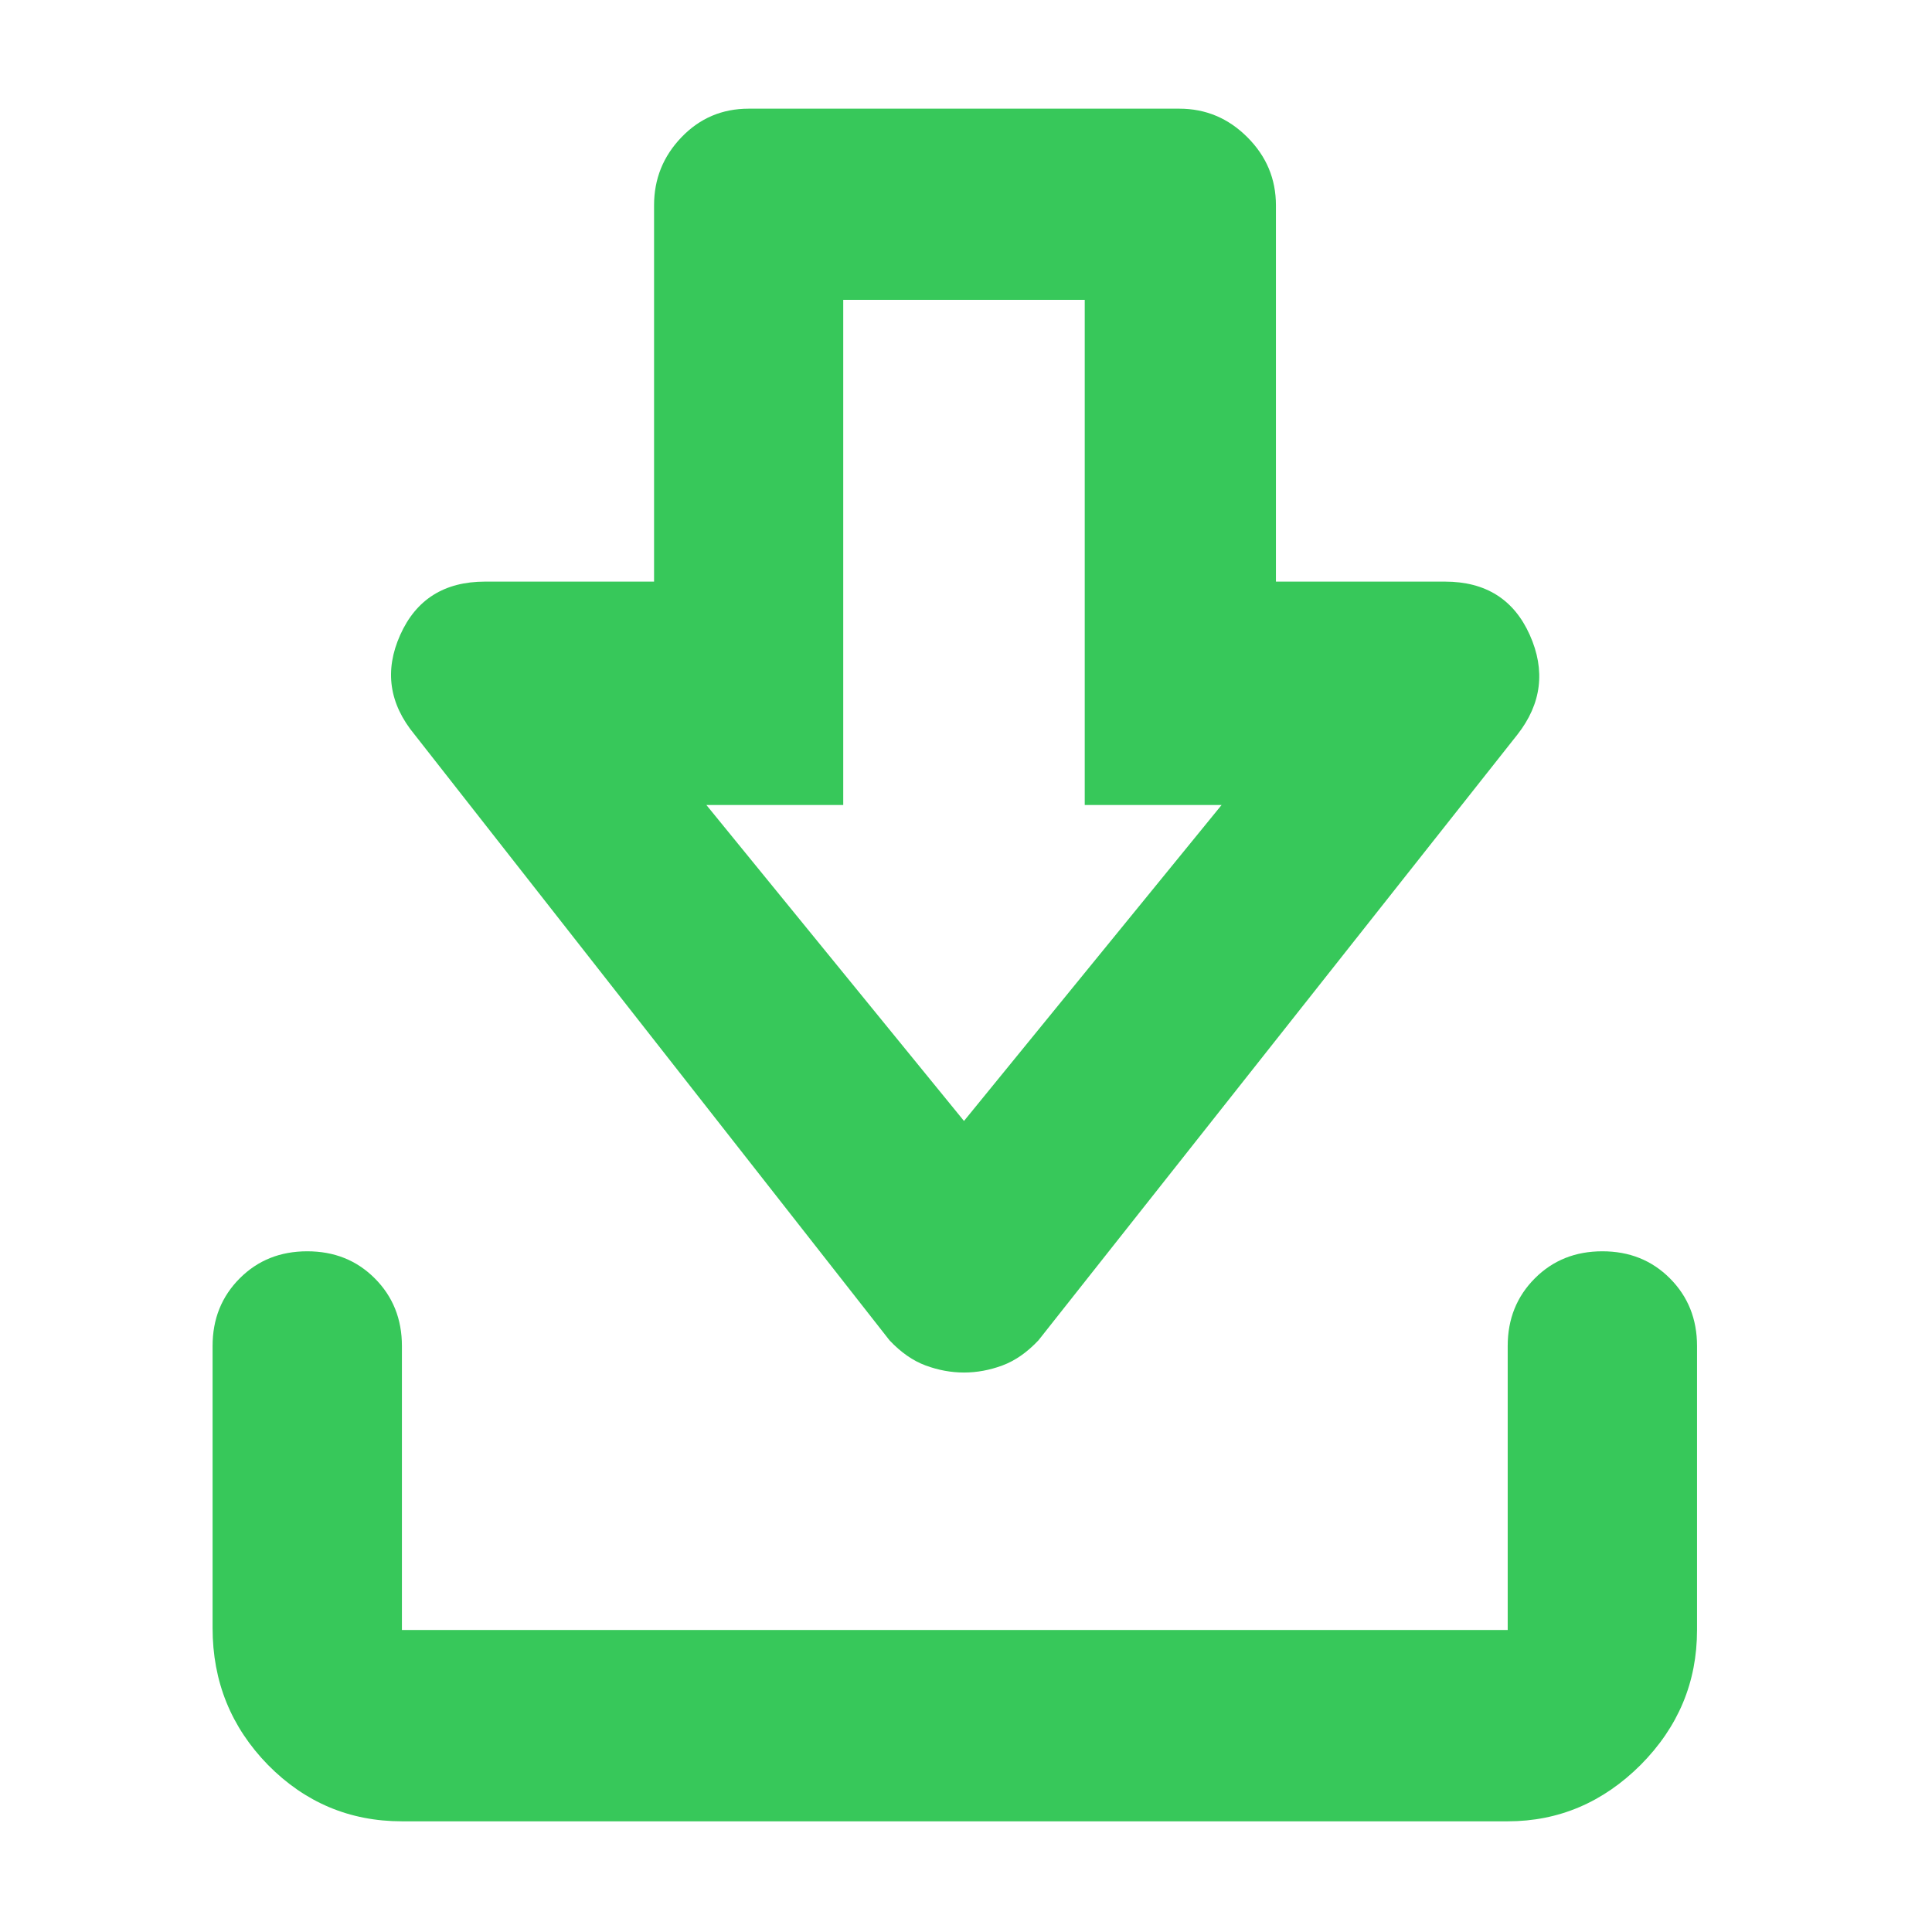 <svg height="48" viewBox="0 -960 960 960" width="48" xmlns="http://www.w3.org/2000/svg"><path fill="rgb(55, 200, 90)" d="m479-278c-6.387 0-12.737-1.167-19.05-3.5s-12.297-6.5-17.95-12.5l-236-301c-12.667-15.333-15.047-31.833-7.14-49.5s21.953-26.5 42.14-26.5h84v-187c0-13.087 4.543-24.357 13.63-33.81 9.08-9.46 20.203-14.19 33.37-14.19h214c13.087 0 24.357 4.73 33.81 14.19 9.46 9.453 14.19 20.723 14.19 33.81v187h84c20.187 0 34.233 8.833 42.14 26.5s5.86 34.167-6.14 49.5l-238 301c-5.653 6-11.637 10.167-17.95 12.5s-12.663 3.5-19.05 3.5zm0-125 128-157h-68v-251h-120v251h-68zm-279.289 348.001c-26.022 0-48.2-9.409-66.556-28.023-18.355-18.818-27.522-41.438-27.522-68.048v-140.13c0-13.41 4.504-24.61 13.511-33.62s20.177-13.42 33.528-13.42c13.352 0 24.521 4.41 33.528 13.42s13.511 20.21 13.511 33.62v141.12h549.461v-141.12c0-13.41 4.503-24.61 13.511-33.62 9.007-9.01 20.176-13.42 33.528-13.42 13.351 0 24.521 4.41 33.528 13.42s13.511 20.21 13.511 33.62v141.12c0 26.02-9.348 48.24-28.023 67.058-18.676 18.614-40.694 28.023-66.055 28.023z"/></svg>
